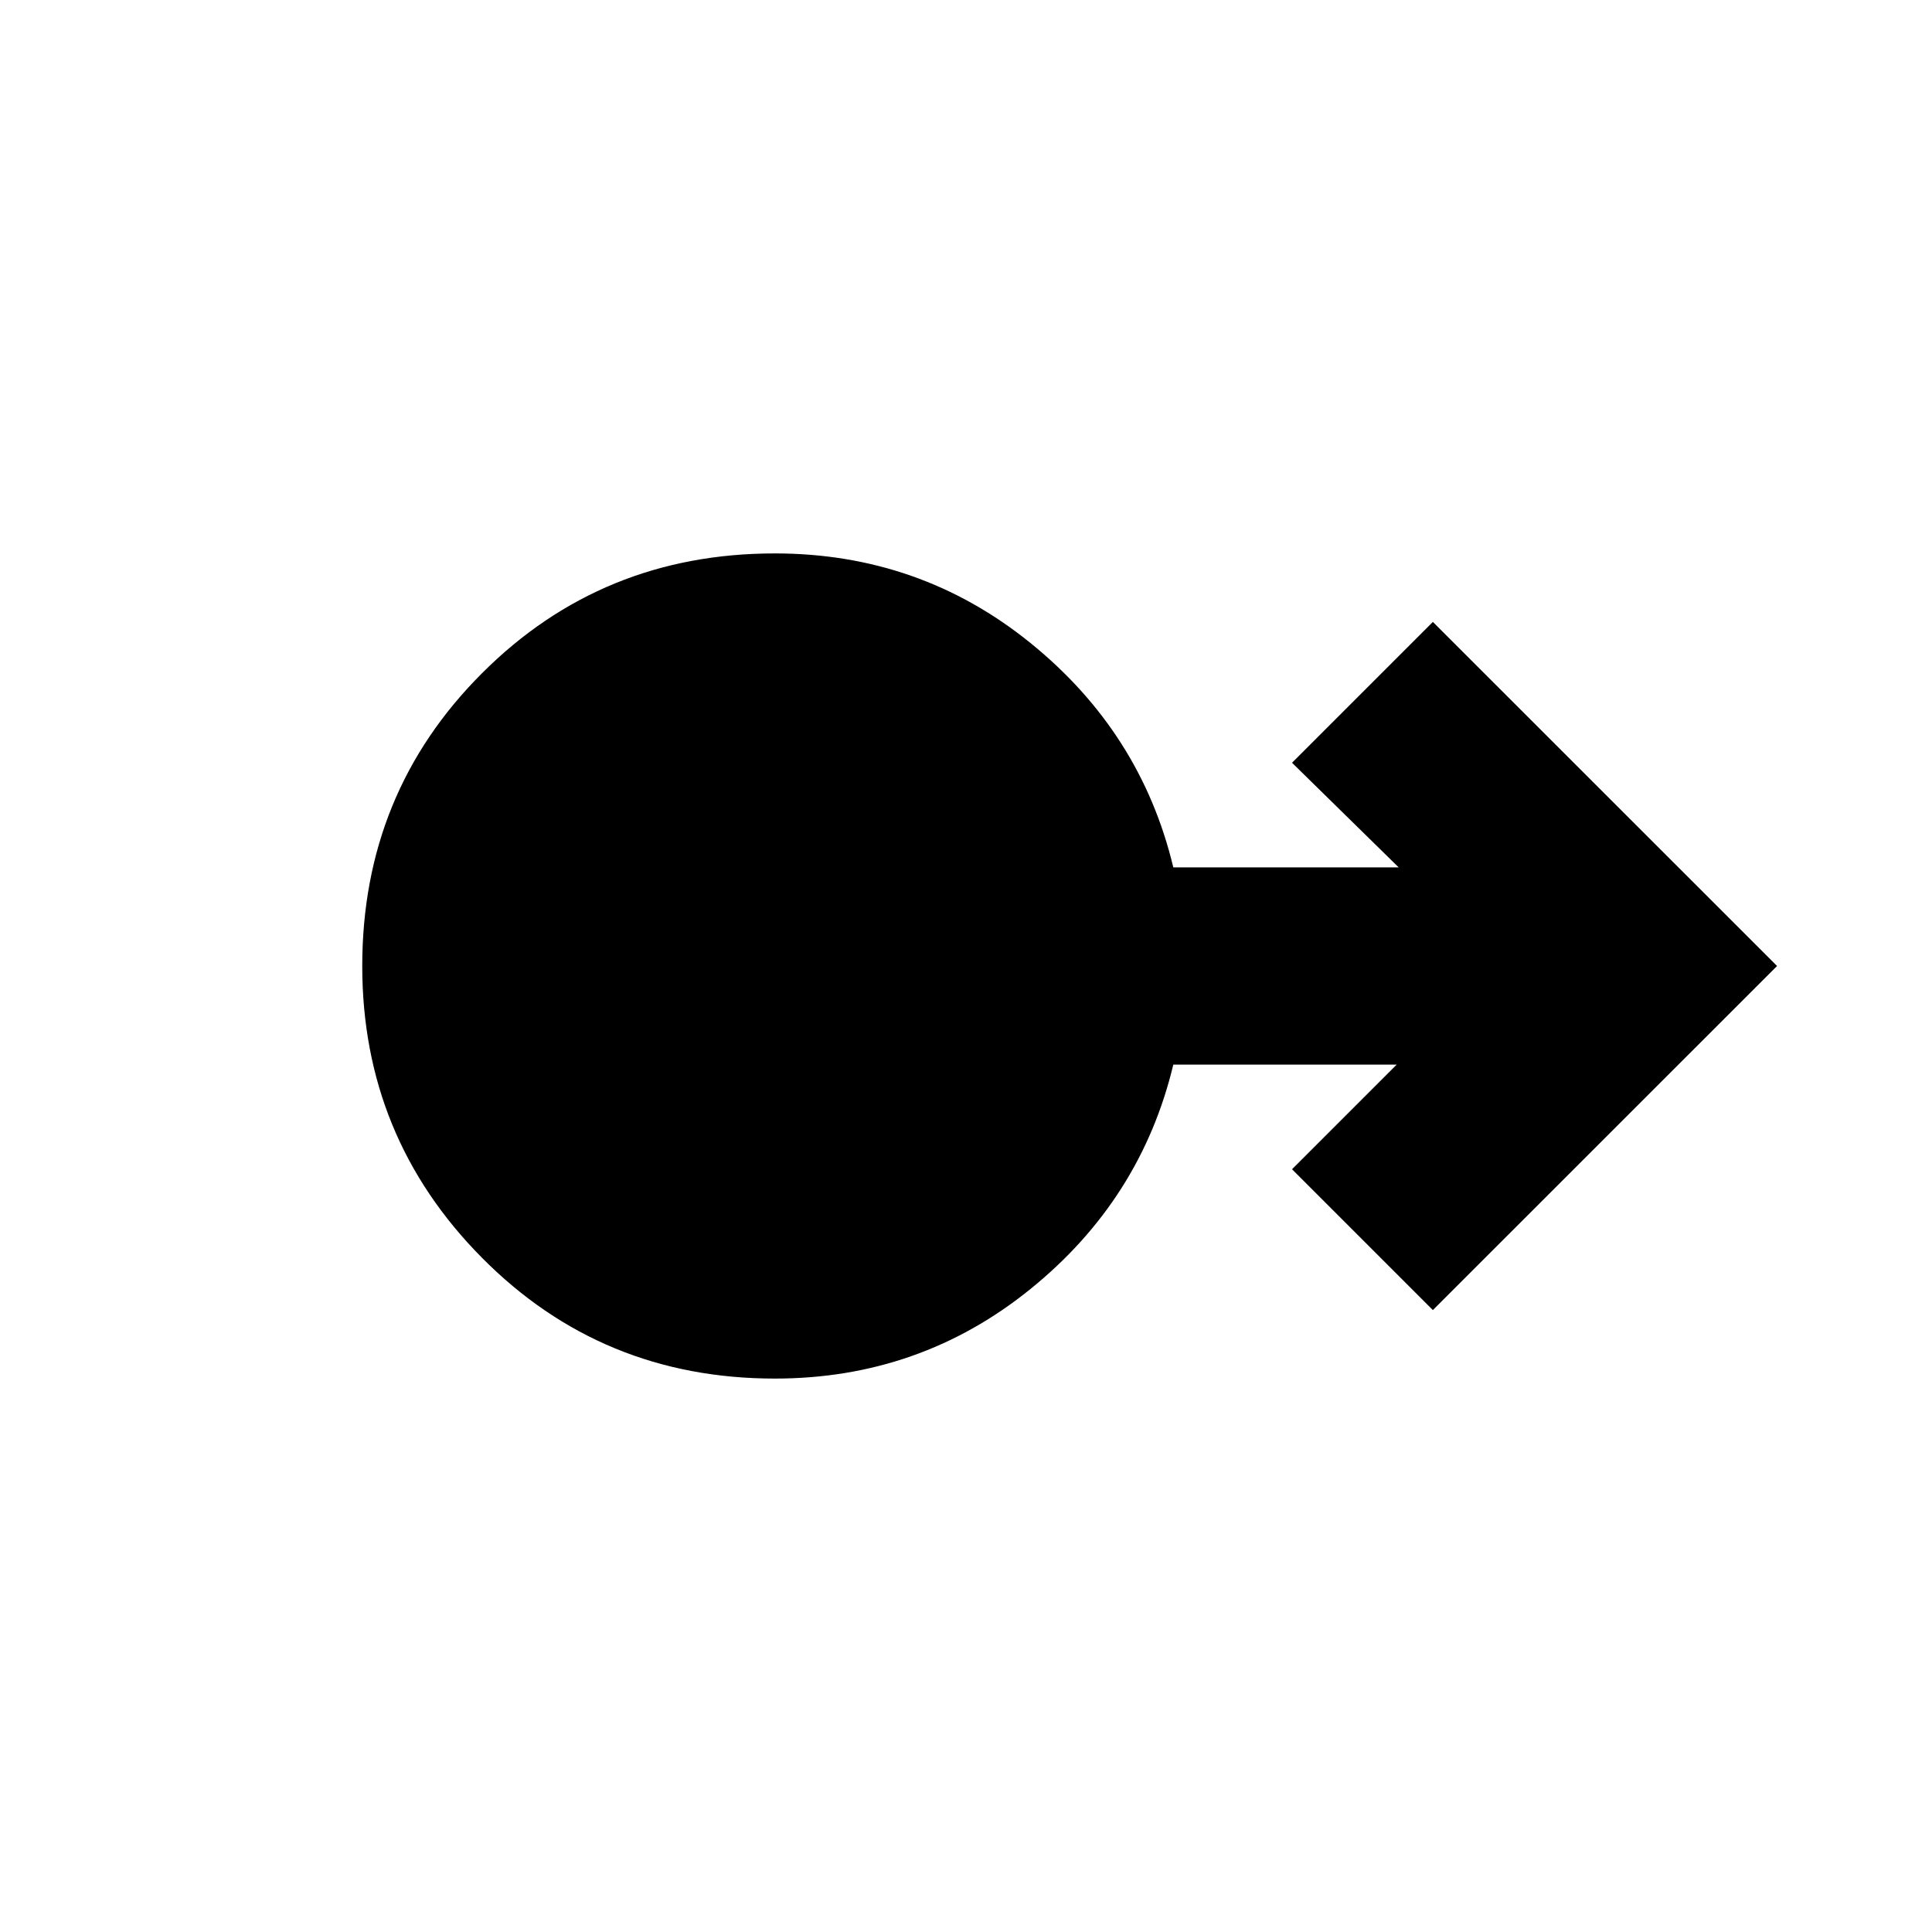 <svg xmlns="http://www.w3.org/2000/svg" height="20" width="20"><path d="M8.021 14.271q-1.792 0-3.031-1.25Q3.75 11.771 3.75 10q0-1.792 1.24-3.031 1.239-1.24 3.031-1.24 1.5 0 2.646.927 1.145.927 1.479 2.323h2.333l-1.104-1.083 1.458-1.458L18.396 10l-3.563 3.562-1.458-1.458 1.083-1.083h-2.312q-.334 1.396-1.479 2.323-1.146.927-2.646.927Z"/></svg>